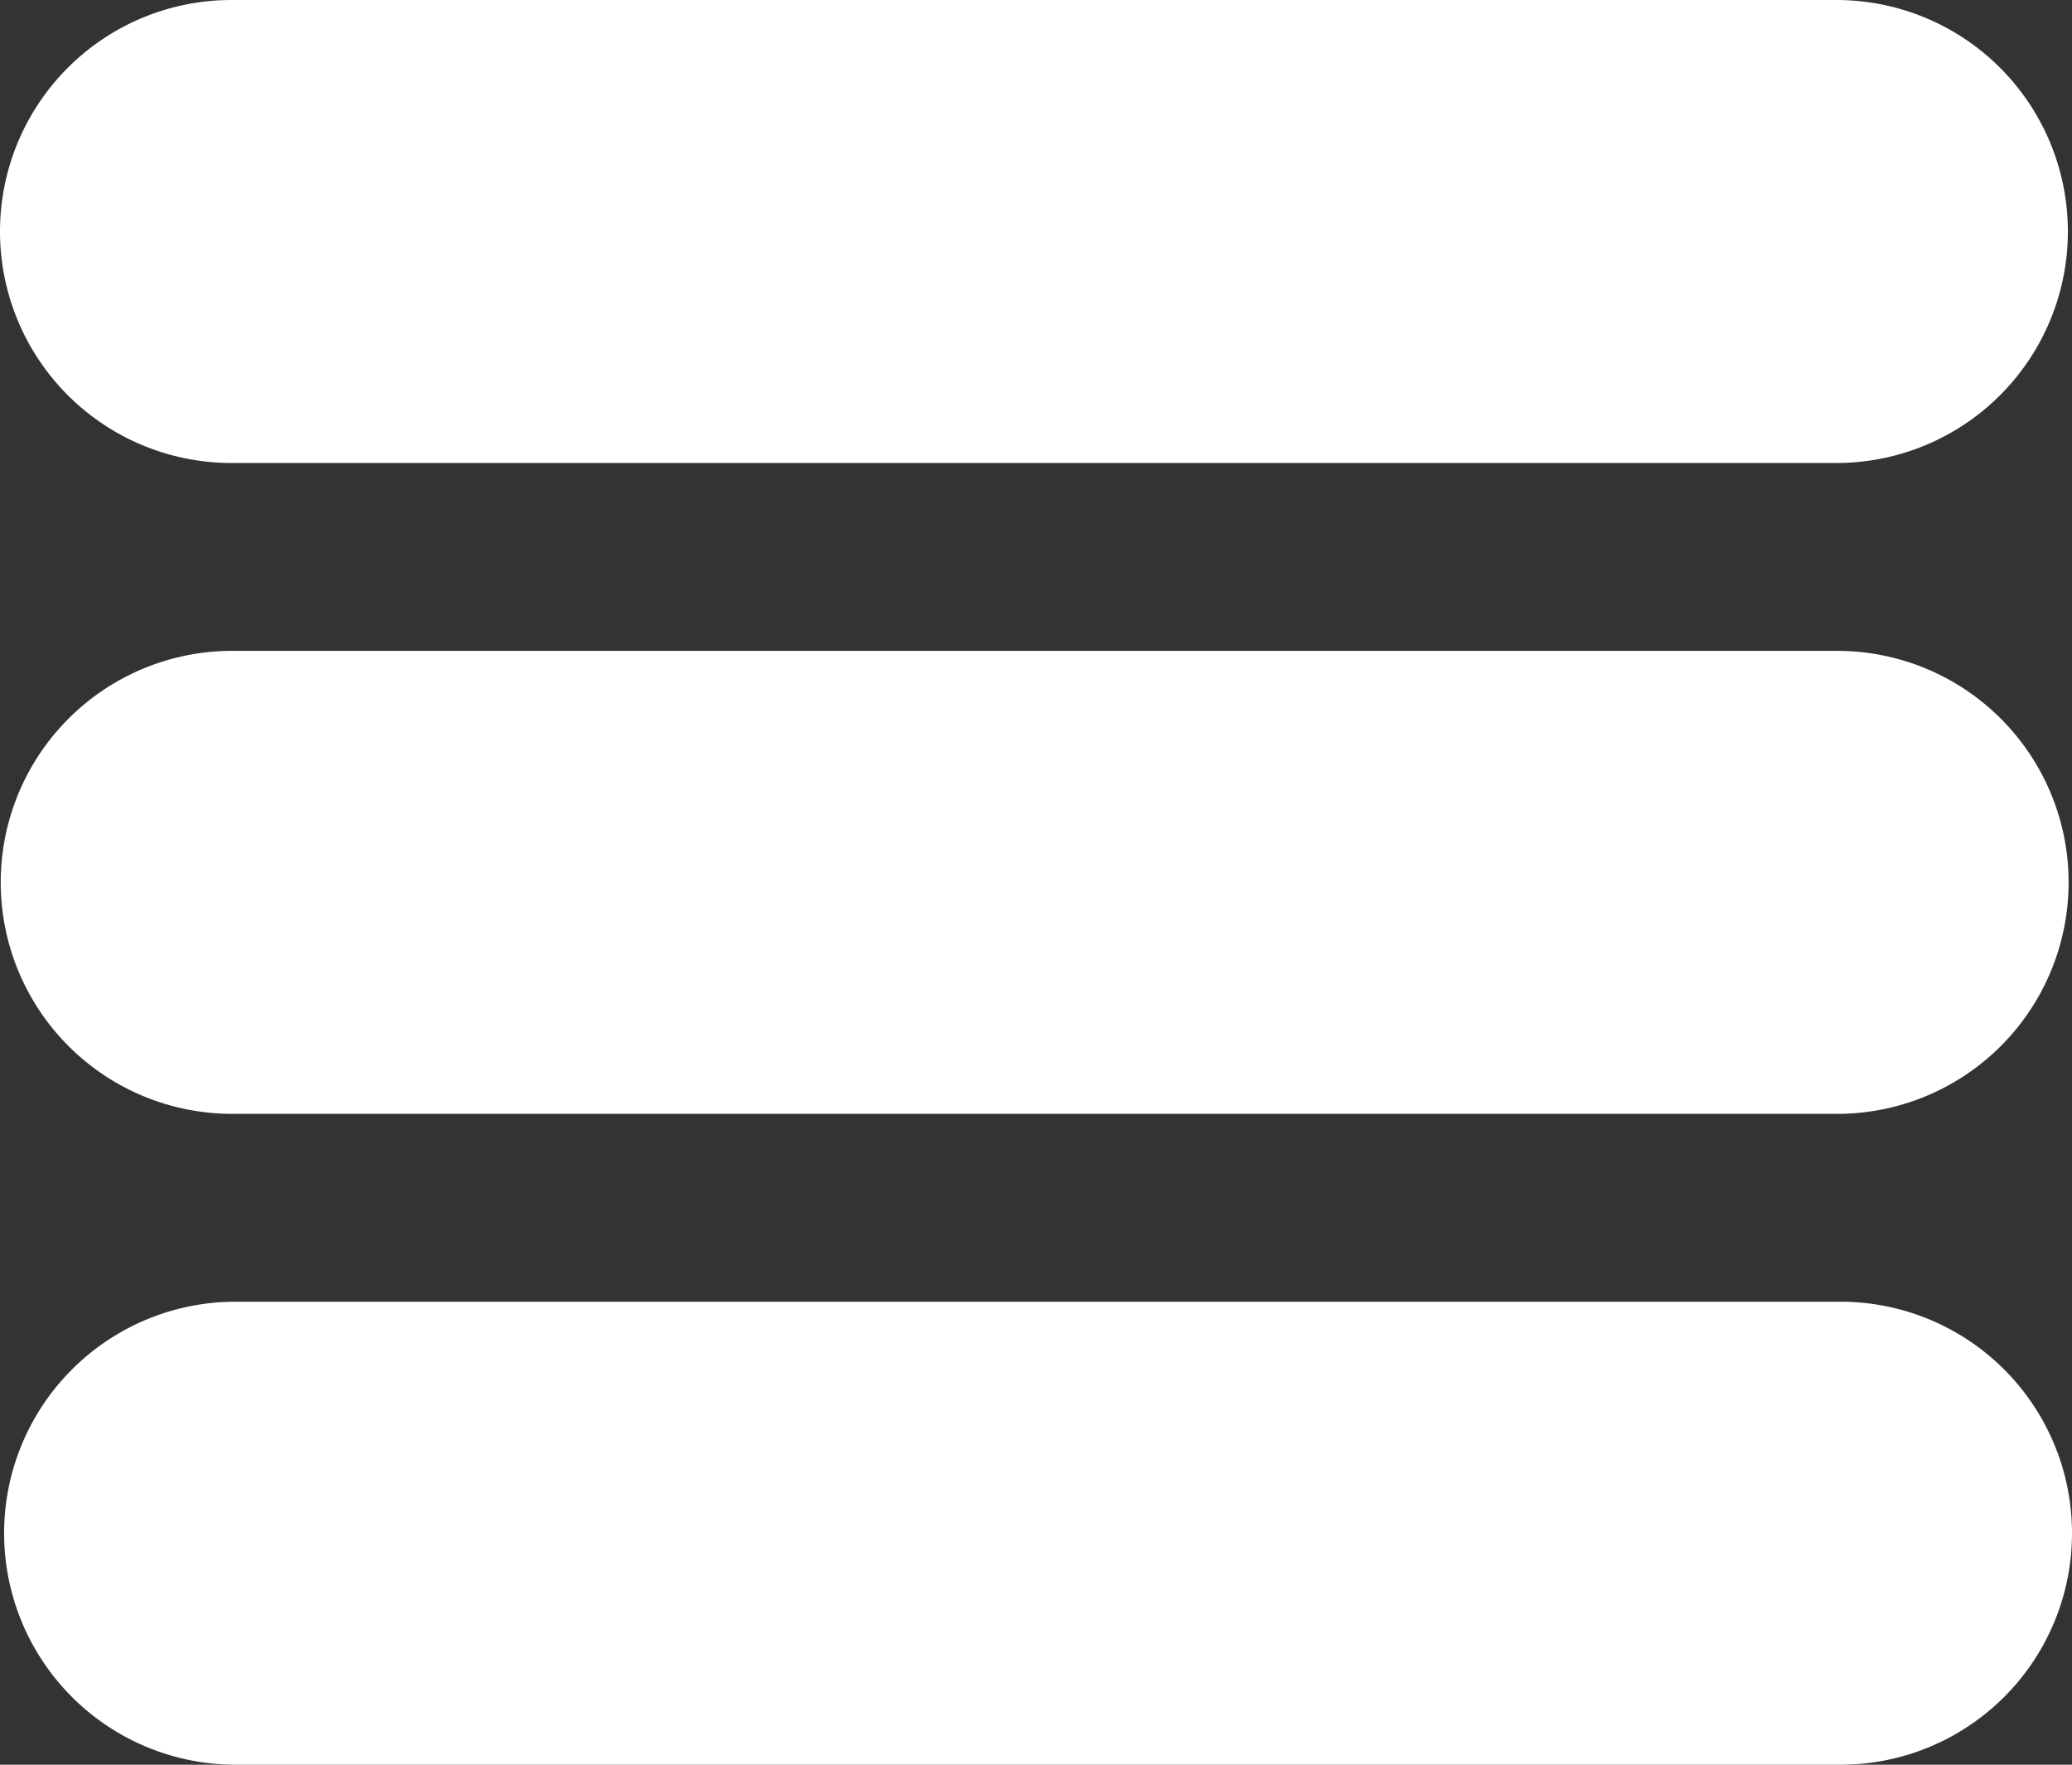 <svg id="Layer_1" data-name="Layer 1" xmlns="http://www.w3.org/2000/svg" xmlns:xlink="http://www.w3.org/1999/xlink" preserveAspectRatio="none" viewBox="0 0 855 728">
  <rect x="0" y="0" width="855" height="728" fill="#333333" stroke="none"/>
  <defs>
    <style>
      .cls-1 {
        fill: none;
      }

      .cls-2 {
        clip-path: url(#clip-path);
      }

      .cls-3 {
        fill: #fff;
      }
    </style>
    <clipPath id="clip-path">
      <rect class="cls-1" width="855" height="727.97"/>
    </clipPath>
  </defs>
  <title>7eaf1d4f-74c0-41c2-950b-9ccca0455268</title>
  <g class="cls-2">
    <path class="cls-3" d="M757.8,191H95.5a95.5,95.5,0,0,1,0-191H757.8a95.5,95.5,0,1,1,0,191"/>
    <path class="cls-3" d="M758.1,459.5H95.8a95.5,95.5,0,1,1,0-191H758.1a95.5,95.5,0,1,1,0,191"/>
    <path class="cls-3" d="M759.5,728H97.2a95.5,95.5,0,1,1,0-191H759.5a95.5,95.5,0,1,1,0,191"/>
  </g>
</svg>
